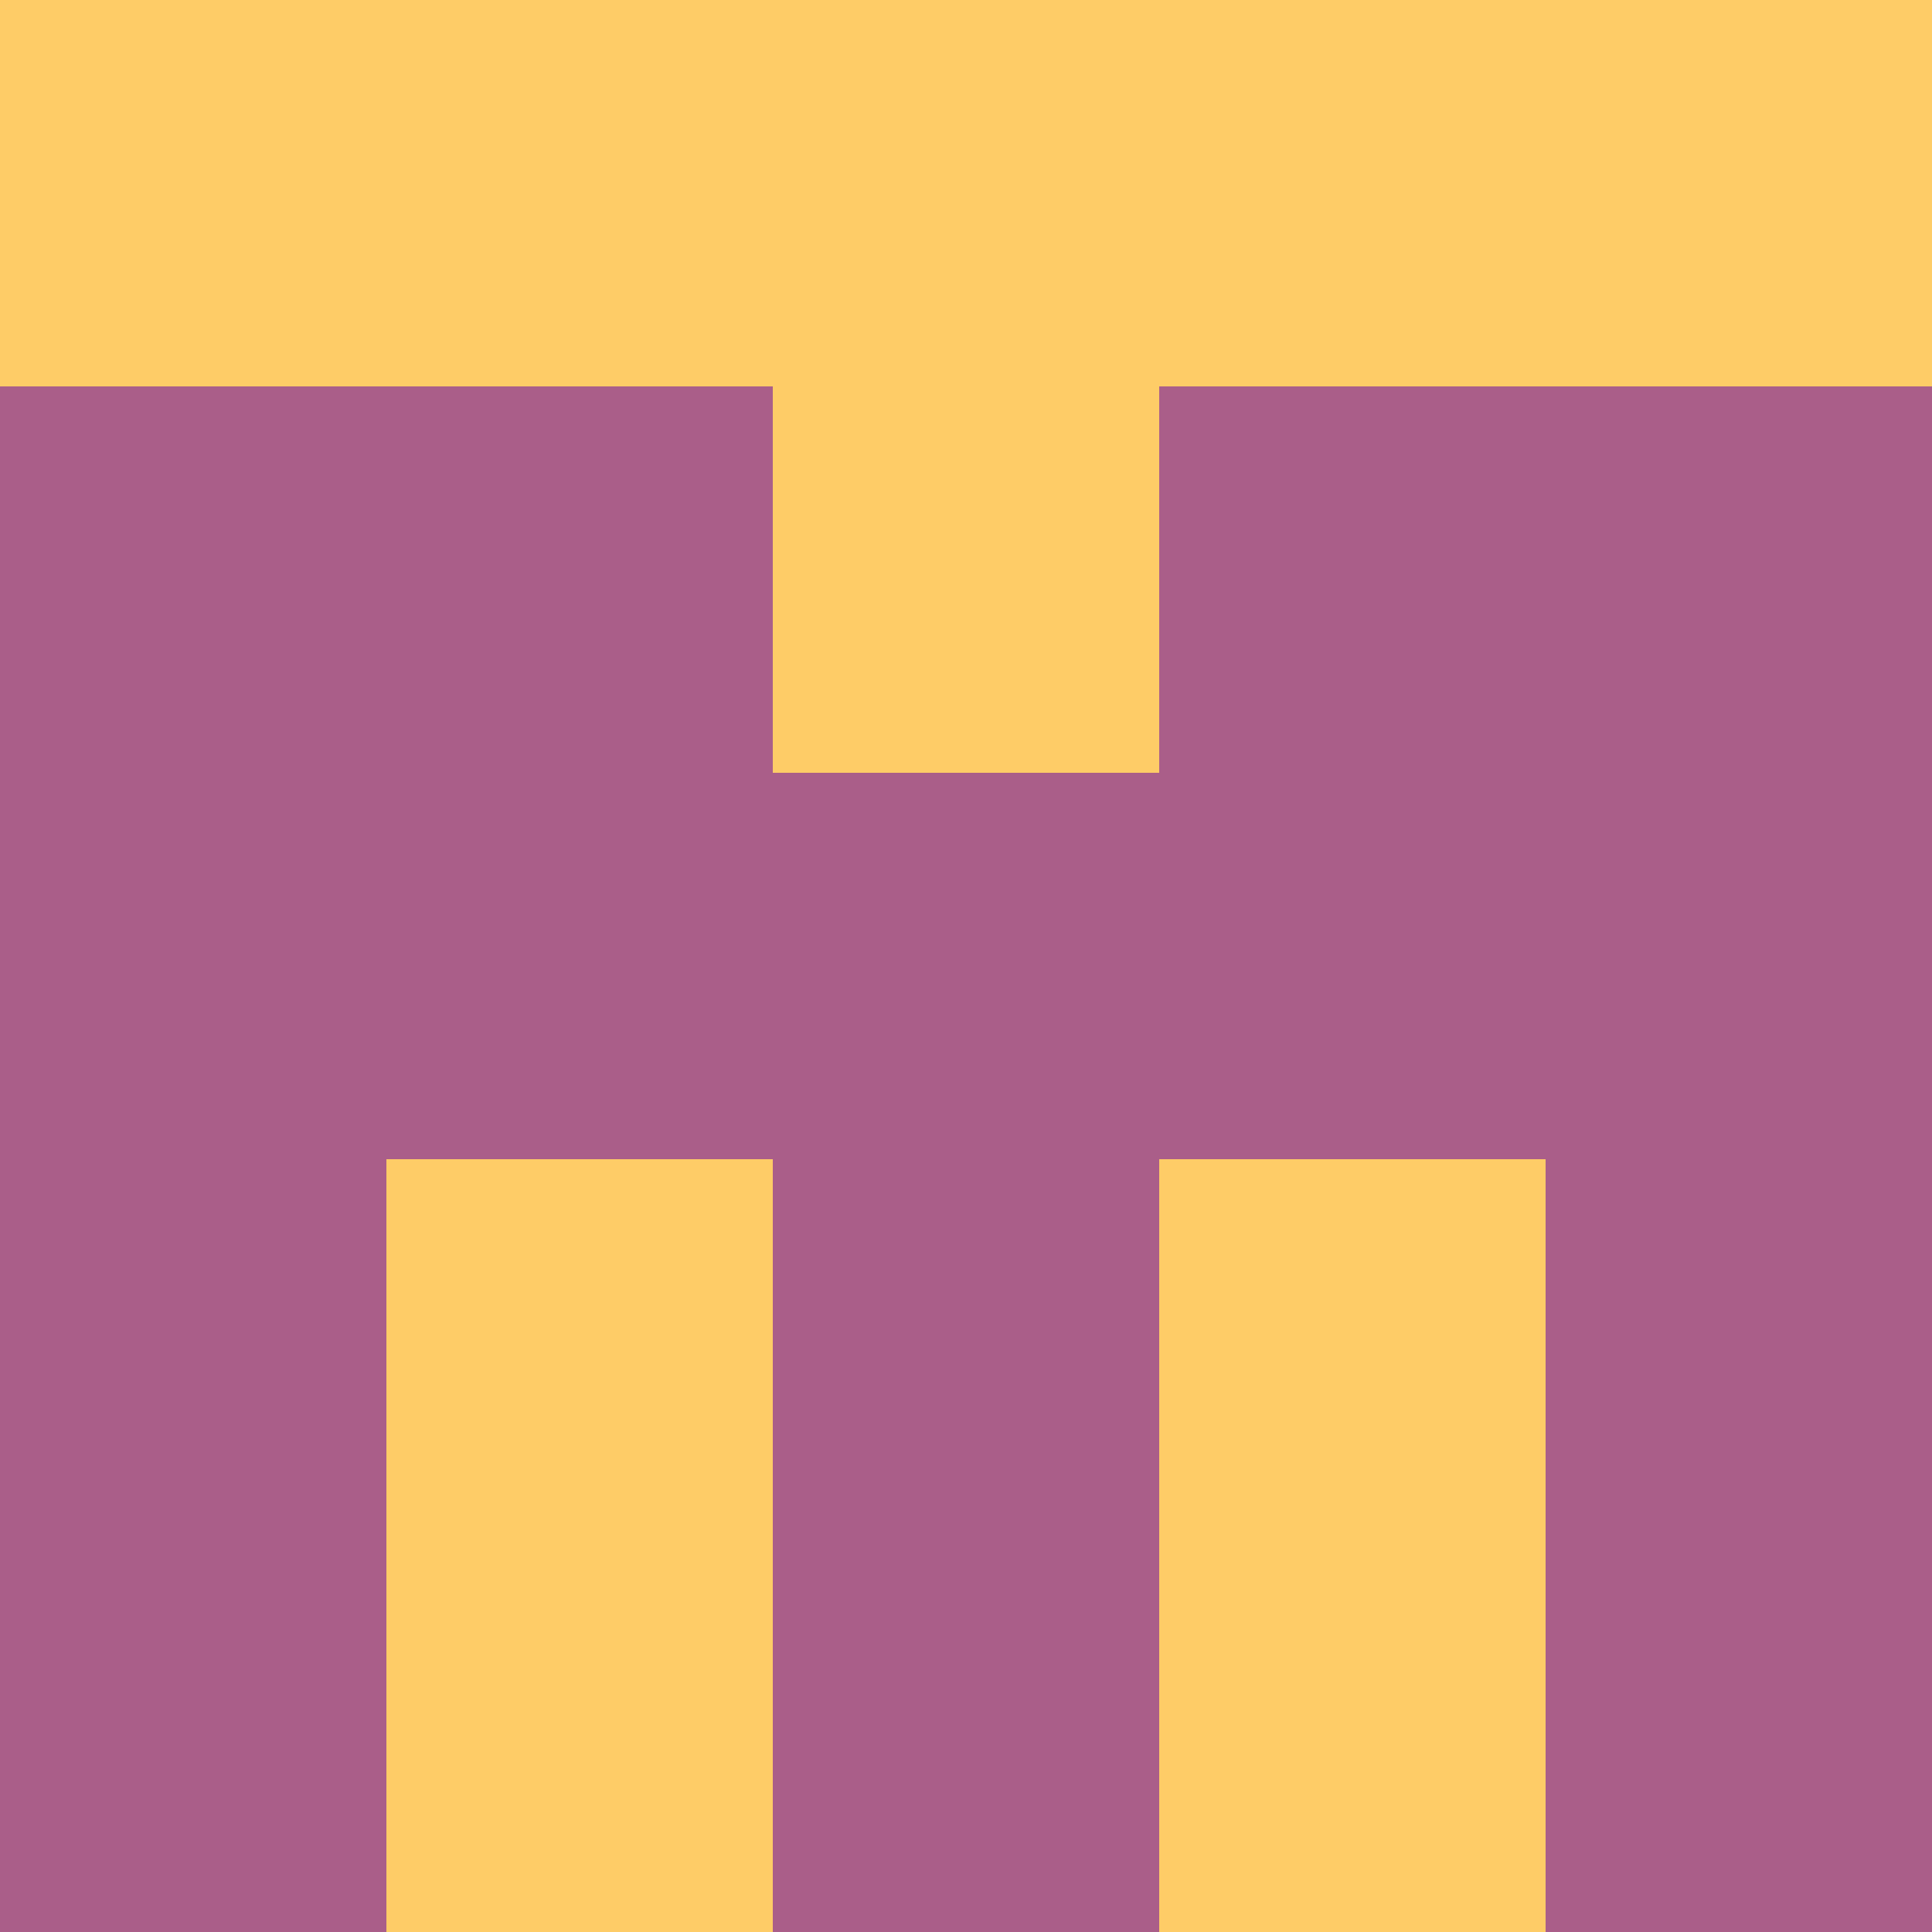 <?xml version="1.0" encoding="utf-8"?>
<!DOCTYPE svg PUBLIC "-//W3C//DTD SVG 20010904//EN"
        "http://www.w3.org/TR/2001/REC-SVG-20010904/DTD/svg10.dtd">

<svg width="400" height="400" viewBox="0 0 5 5"
    xmlns="http://www.w3.org/2000/svg"
    xmlns:xlink="http://www.w3.org/1999/xlink">
            <rect x="0" y="0" width="1" height="1" fill="#FECC67" />
        <rect x="0" y="1" width="1" height="1" fill="#AA5E89" />
        <rect x="0" y="2" width="1" height="1" fill="#AA5E89" />
        <rect x="0" y="3" width="1" height="1" fill="#AA5E89" />
        <rect x="0" y="4" width="1" height="1" fill="#AA5E89" />
                <rect x="1" y="0" width="1" height="1" fill="#FECC67" />
        <rect x="1" y="1" width="1" height="1" fill="#AA5E89" />
        <rect x="1" y="2" width="1" height="1" fill="#AA5E89" />
        <rect x="1" y="3" width="1" height="1" fill="#FECC67" />
        <rect x="1" y="4" width="1" height="1" fill="#FECC67" />
                <rect x="2" y="0" width="1" height="1" fill="#FECC67" />
        <rect x="2" y="1" width="1" height="1" fill="#FECC67" />
        <rect x="2" y="2" width="1" height="1" fill="#AA5E89" />
        <rect x="2" y="3" width="1" height="1" fill="#AA5E89" />
        <rect x="2" y="4" width="1" height="1" fill="#AA5E89" />
                <rect x="3" y="0" width="1" height="1" fill="#FECC67" />
        <rect x="3" y="1" width="1" height="1" fill="#AA5E89" />
        <rect x="3" y="2" width="1" height="1" fill="#AA5E89" />
        <rect x="3" y="3" width="1" height="1" fill="#FECC67" />
        <rect x="3" y="4" width="1" height="1" fill="#FECC67" />
                <rect x="4" y="0" width="1" height="1" fill="#FECC67" />
        <rect x="4" y="1" width="1" height="1" fill="#AA5E89" />
        <rect x="4" y="2" width="1" height="1" fill="#AA5E89" />
        <rect x="4" y="3" width="1" height="1" fill="#AA5E89" />
        <rect x="4" y="4" width="1" height="1" fill="#AA5E89" />
        
</svg>


